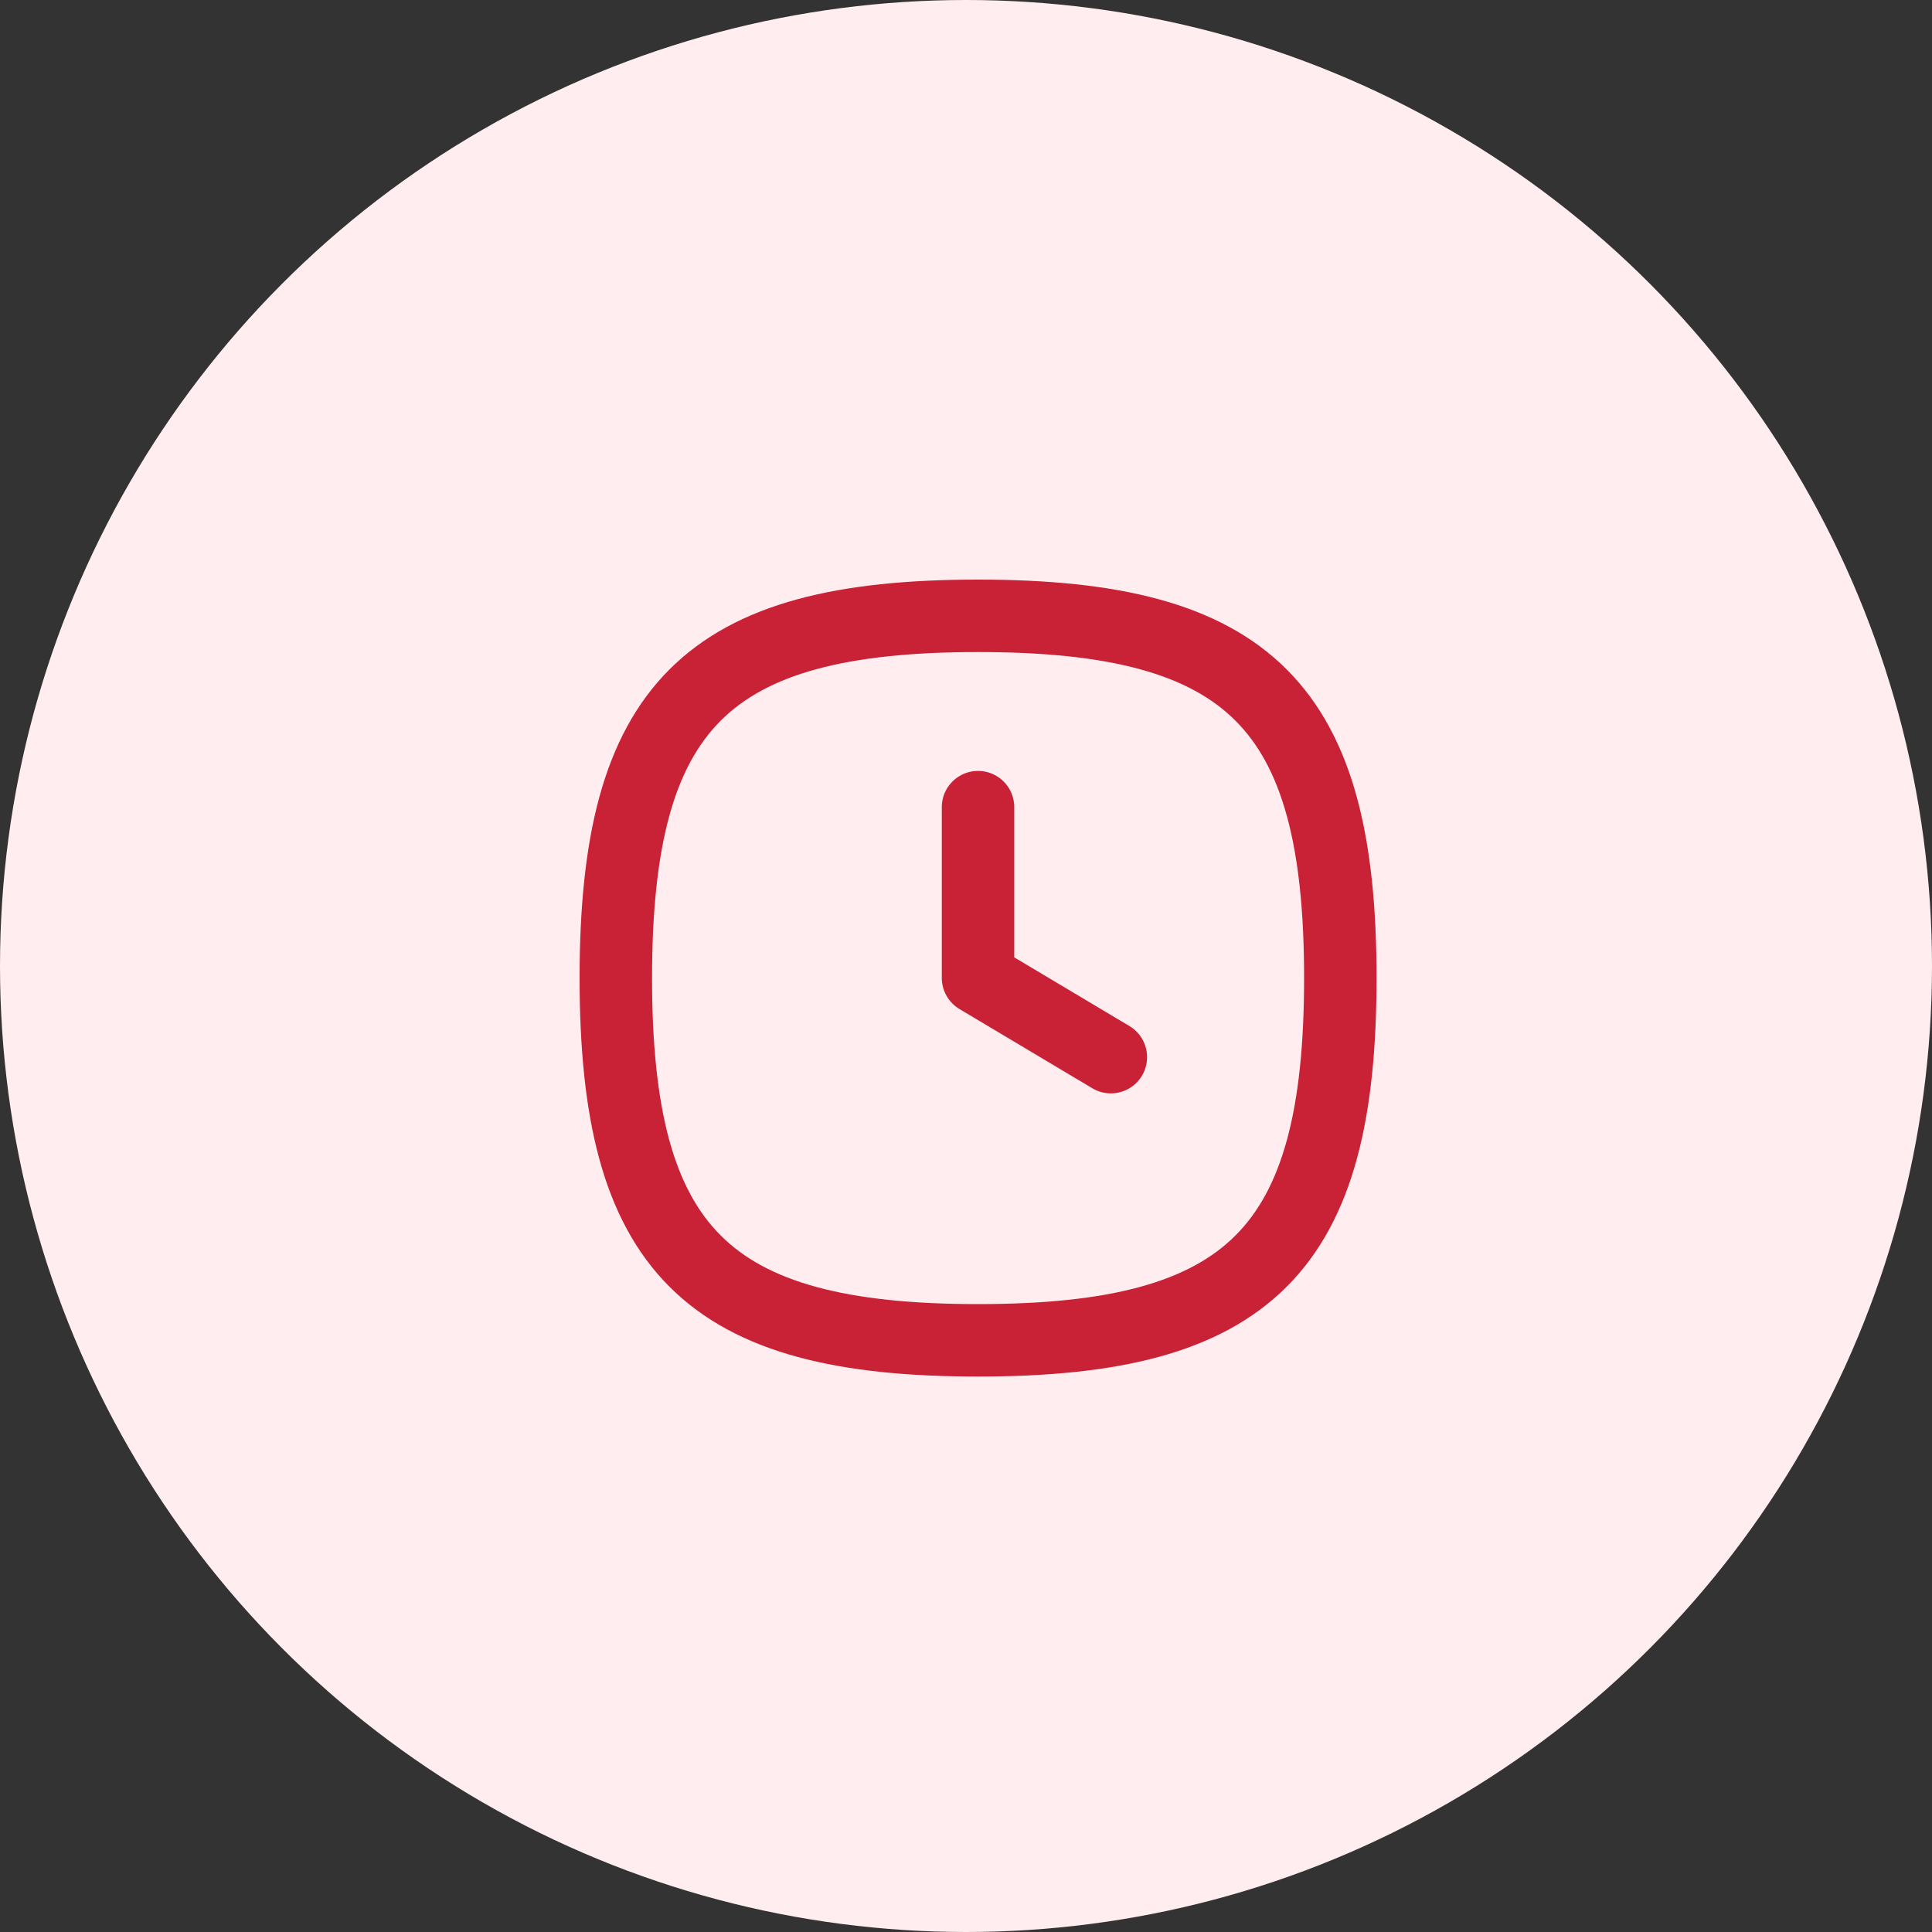 <svg width="40" height="40" viewBox="0 0 40 40" fill="none" xmlns="http://www.w3.org/2000/svg">
<rect x="0" y="0" width="40" height="40" fill="#333333" stroke="none"/>
<circle cx="20" cy="20" r="20" fill="#FFEDEF"/>
<path fill-rule="evenodd" clip-rule="evenodd" d="M12.75 20.25C12.75 25.875 14.626 27.75 20.25 27.75C25.875 27.75 27.75 25.875 27.75 20.25C27.75 14.625 25.875 12.75 20.25 12.75C14.626 12.75 12.75 14.625 12.75 20.25Z" stroke="#C92135" stroke-width="1.5" stroke-linecap="round" stroke-linejoin="round"/>
<path d="M22.999 21.887L20.249 20.247V16.711" stroke="#C92135" stroke-width="1.5" stroke-linecap="round" stroke-linejoin="round"/>
</svg>
